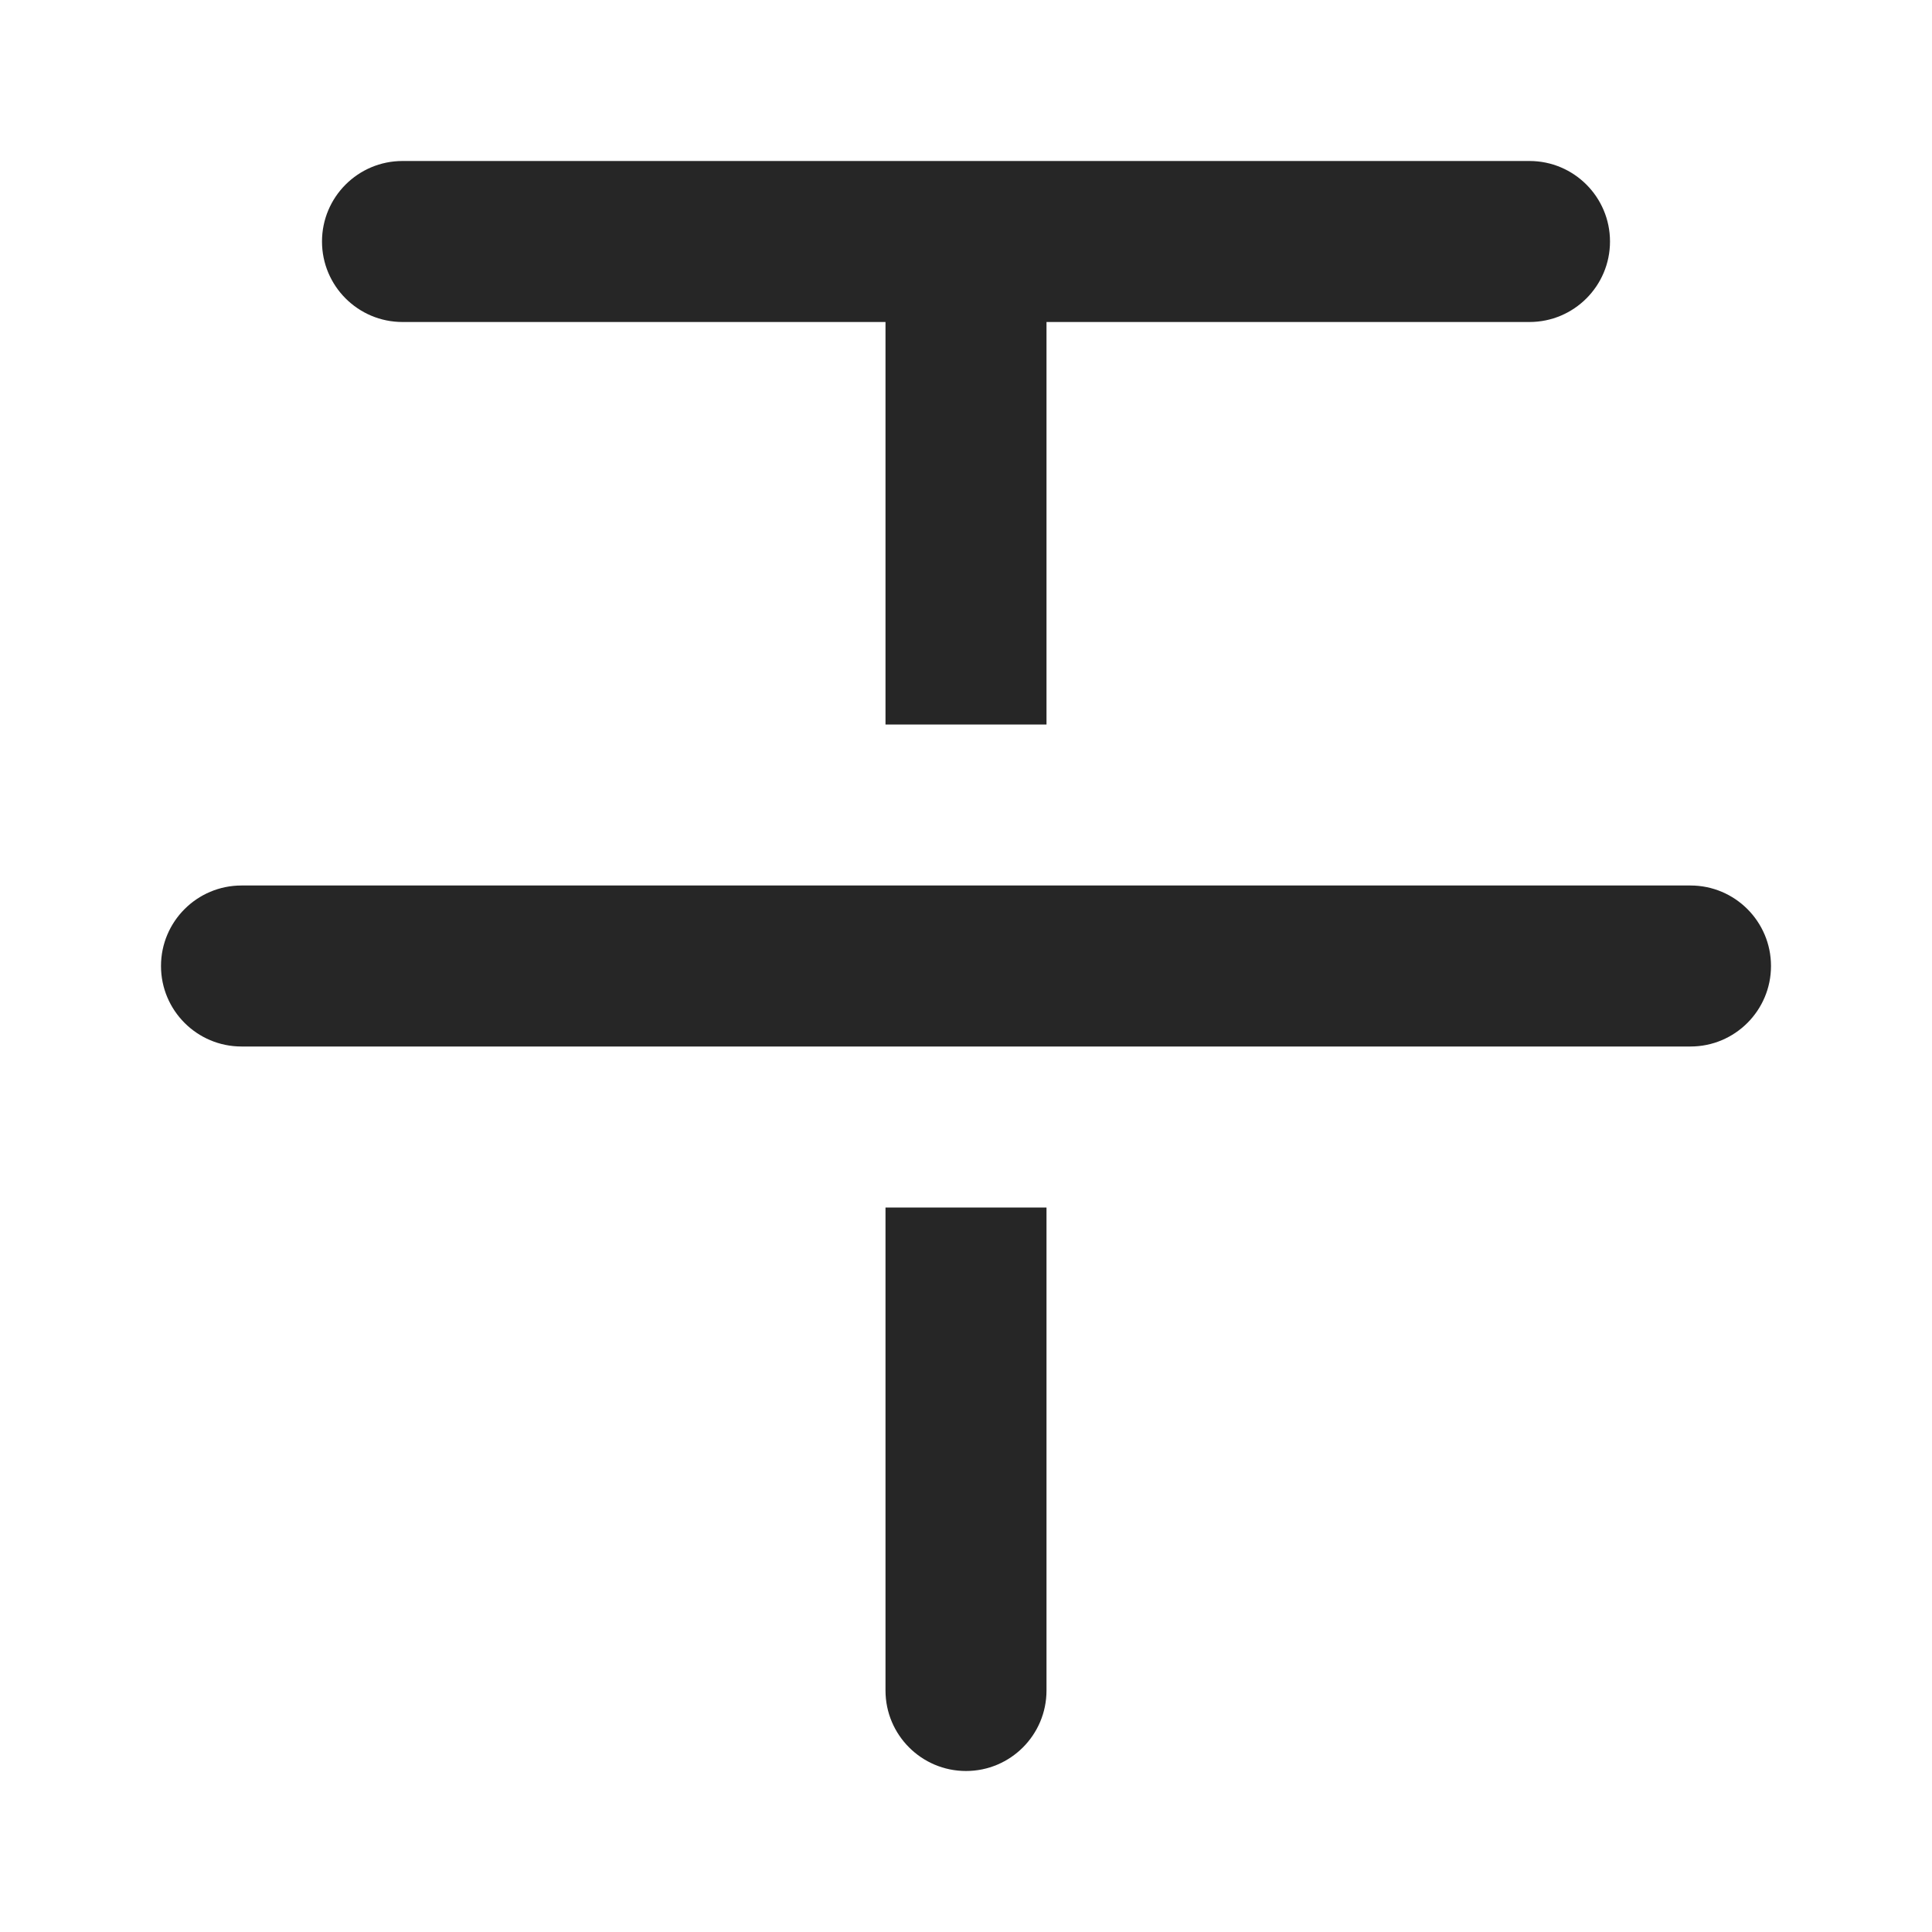 <svg width="24" height="24" viewBox="0 0 24 24" fill="none" xmlns="http://www.w3.org/2000/svg">
<path fill-rule="evenodd" clip-rule="evenodd" d="M13 15V21C13 21.552 12.552 22 12 22C11.448 22 11 21.552 11 21V15H13ZM3 13C2.448 13 2 12.552 2 12C2 11.448 2.448 11 3 11H21C21.552 11 22 11.448 22 12C22 12.552 21.552 13 21 13H3ZM19 2C19.552 2 20 2.448 20 3C20 3.552 19.552 4 19 4H13V9H11V4H5C4.448 4 4 3.552 4 3C4 2.448 4.448 2 5 2H19Z" fill="#262626"/>
</svg>
